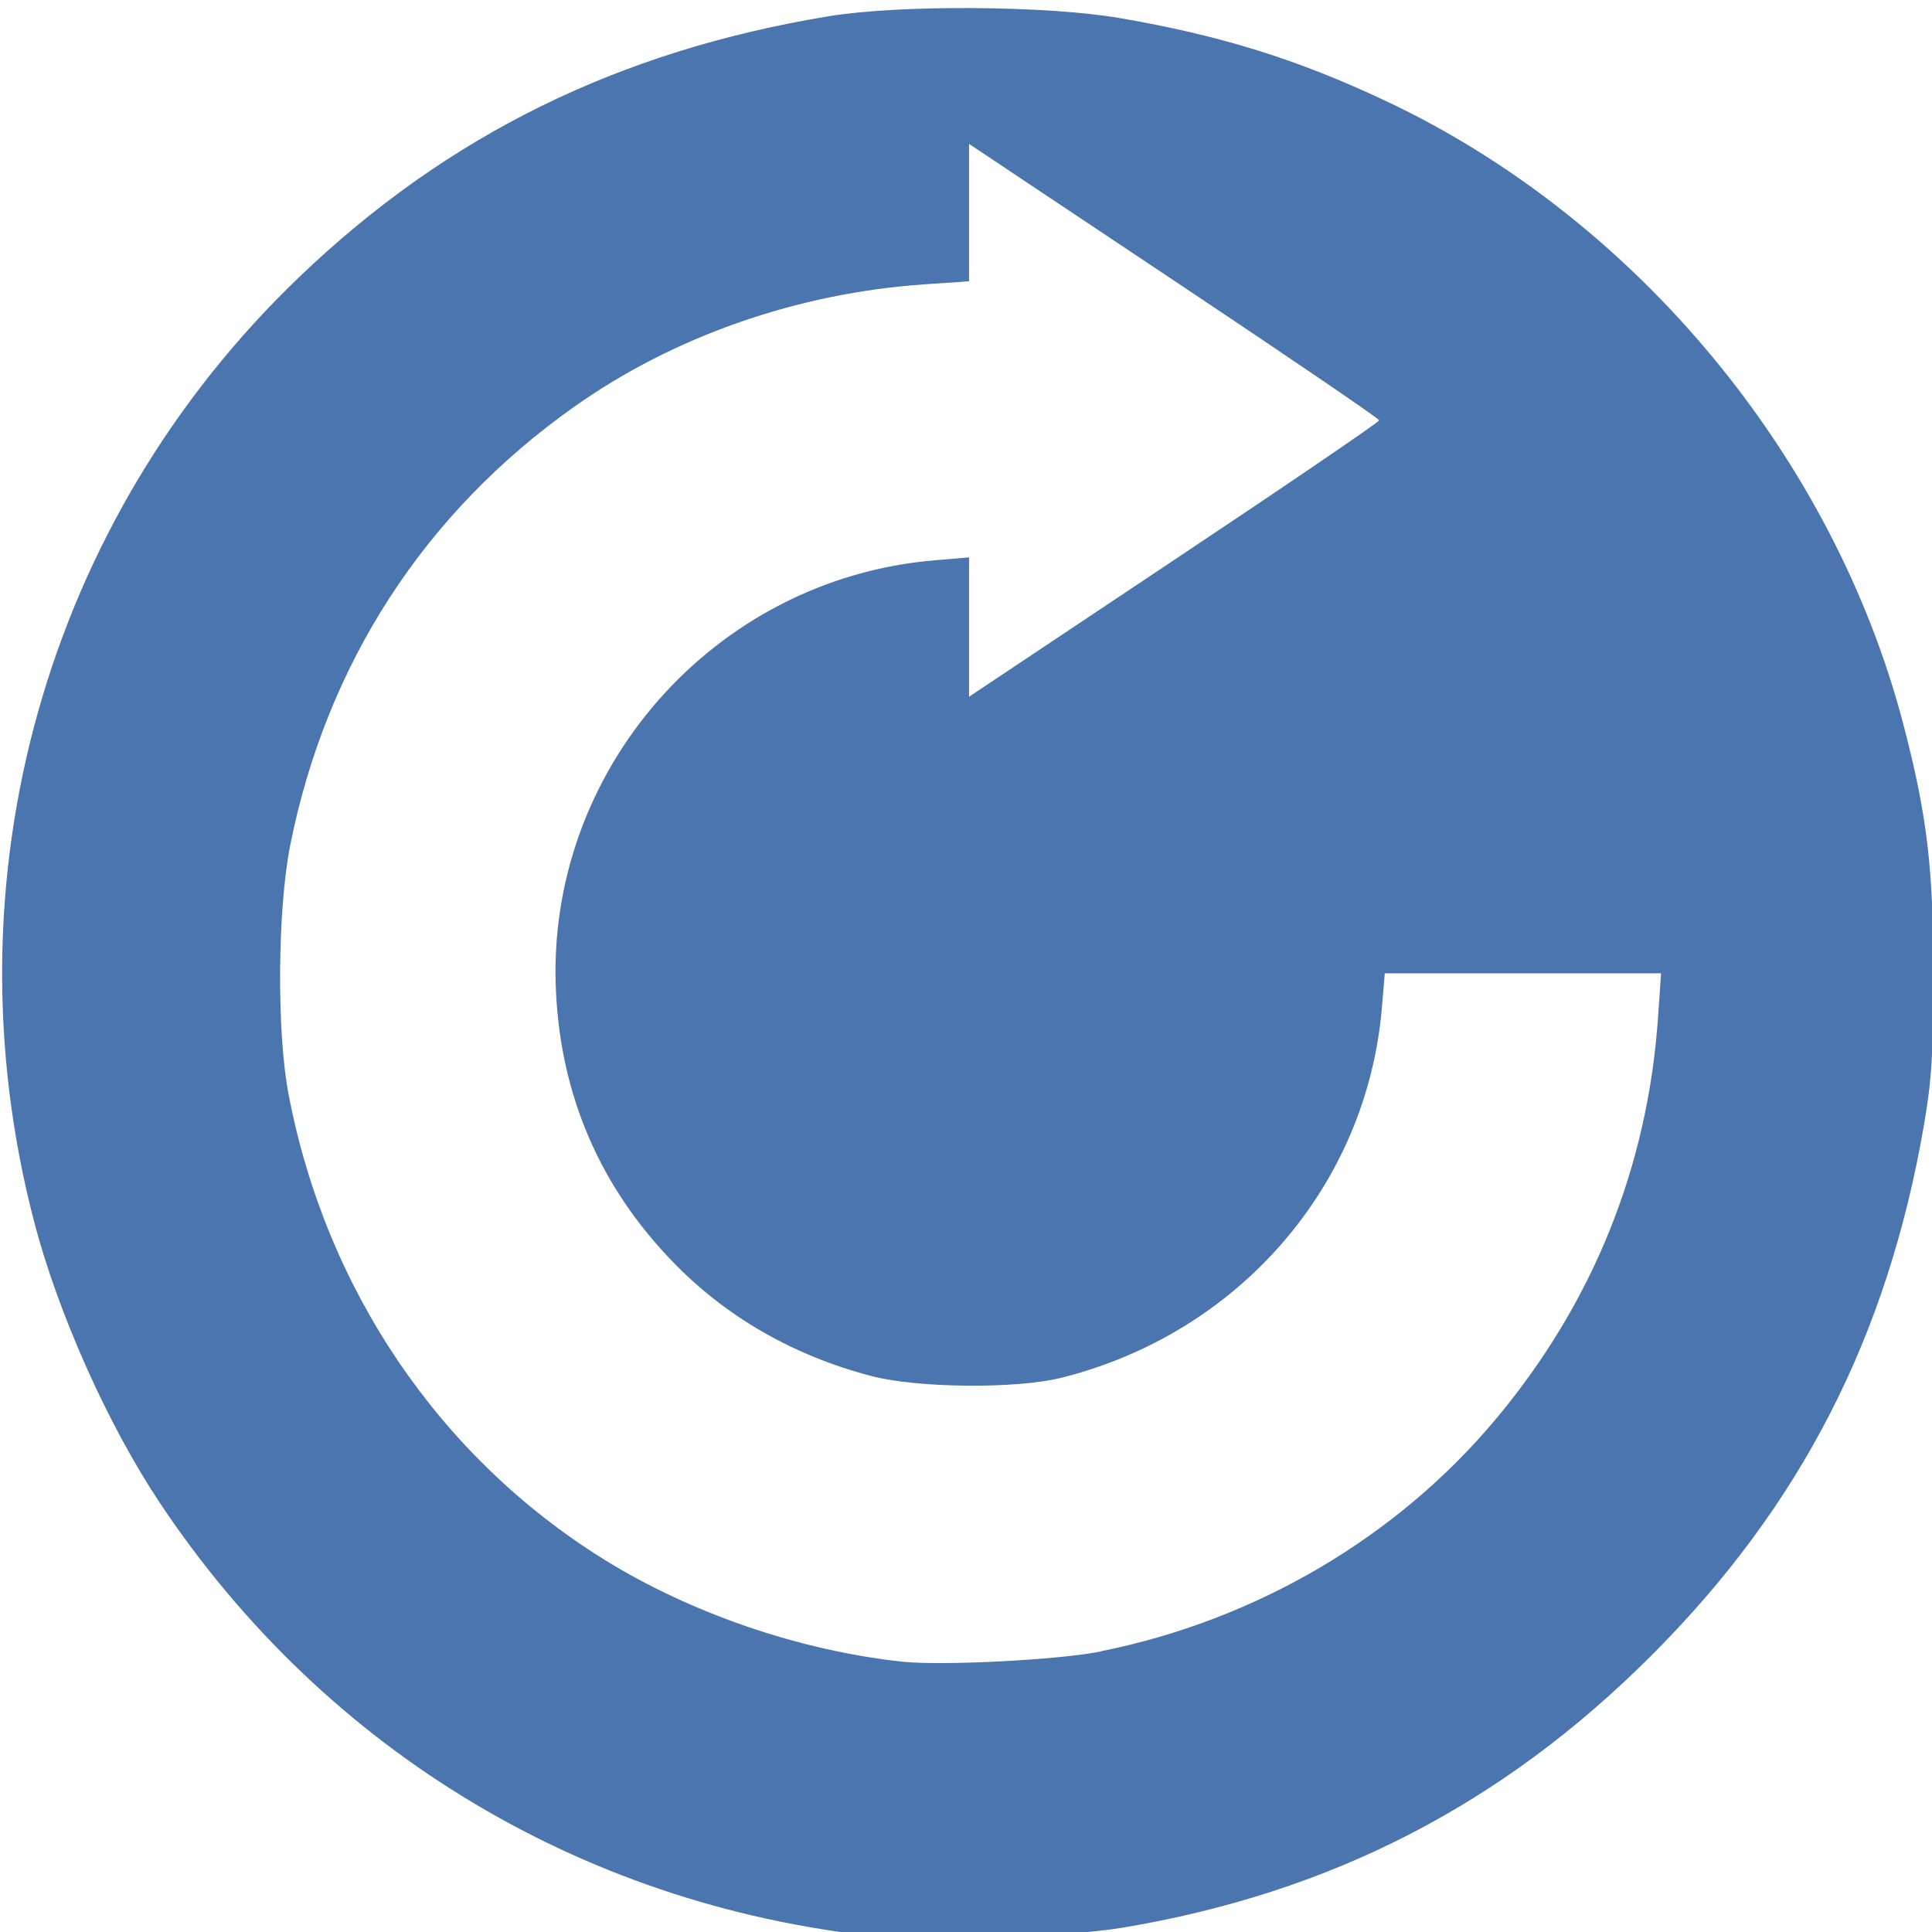 <?xml version="1.0" encoding="UTF-8" standalone="no"?>
<!-- Created with Inkscape (http://www.inkscape.org/) -->

<svg
   width="0.5in"
   height="0.5in"
   viewBox="0 0 12.7 12.7"
   version="1.1"
   id="svg3140"
   inkscape:version="1.1 (1:1.1+202105261517+ce6663b3b7)"
   sodipodi:docname="refresh.svg"
   xmlns:inkscape="http://www.inkscape.org/namespaces/inkscape"
   xmlns:sodipodi="http://sodipodi.sourceforge.net/DTD/sodipodi-0.dtd"
   xmlns="http://www.w3.org/2000/svg"
   xmlns:svg="http://www.w3.org/2000/svg">
  <sodipodi:namedview
     id="namedview3142"
     pagecolor="#ffffff"
     bordercolor="#666666"
     borderopacity="1.0"
     inkscape:pageshadow="2"
     inkscape:pageopacity="0.0"
     inkscape:pagecheckerboard="0"
     inkscape:document-units="mm"
     showgrid="false"
     units="in"
     inkscape:showpageshadow="false"
     inkscape:zoom="3.1108586"
     inkscape:cx="9.8043672"
     inkscape:cy="16.233461"
     inkscape:window-width="2488"
     inkscape:window-height="1376"
     inkscape:window-x="72"
     inkscape:window-y="27"
     inkscape:window-maximized="1"
     inkscape:current-layer="g3230" />
  <defs
     id="defs3137" />
  <g
     inkscape:label="Layer 1"
     inkscape:groupmode="layer"
     id="layer1">
    <g
       id="g3230"
       transform="translate(111.19,-5.477)">
      <path
         style="fill:#4b75ae;stroke-width:0.028"
         d="m -105.332,18.216 c -1.978,-0.181 -3.713,-1.213 -4.81,-2.864 -0.341,-0.513 -0.668,-1.246 -0.825,-1.849 -0.585,-2.251 0.077,-4.608 1.744,-6.205 0.973,-0.932 2.097,-1.486 3.479,-1.714 0.465,-0.077 1.434,-0.071 1.916,0.012 0.658,0.113 1.165,0.27 1.746,0.544 1.647,0.775 2.947,2.343 3.406,4.107 0.153,0.587 0.195,0.938 0.195,1.628 0,0.524 -0.011,0.702 -0.061,0.993 -0.24,1.397 -0.812,2.511 -1.793,3.492 -0.981,0.981 -2.107,1.56 -3.478,1.789 -0.331,0.055 -1.213,0.093 -1.519,0.065 z m 1.377,-1.884 c 1.022,-0.205 1.948,-0.749 2.599,-1.528 0.637,-0.762 0.997,-1.655 1.065,-2.638 l 0.02,-0.291 h -0.908 -0.908 l -0.019,0.224 c -0.098,1.171 -0.94,2.143 -2.108,2.435 -0.298,0.074 -0.946,0.068 -1.25,-0.012 -0.513,-0.135 -0.954,-0.389 -1.303,-0.75 -0.476,-0.491 -0.734,-1.086 -0.768,-1.77 -0.074,-1.455 1.036,-2.721 2.491,-2.842 l 0.224,-0.019 v 0.458 0.458 l 1.348,-0.899 c 0.742,-0.494 1.348,-0.907 1.348,-0.918 0,-0.011 -0.607,-0.424 -1.348,-0.918 l -1.348,-0.899 V 6.875 7.326 l -0.291,0.02 c -0.836,0.057 -1.652,0.342 -2.306,0.806 -0.984,0.696 -1.627,1.69 -1.865,2.88 -0.084,0.423 -0.09,1.227 -0.011,1.639 0.245,1.284 0.994,2.387 2.075,3.058 0.569,0.353 1.284,0.598 1.958,0.671 0.261,0.028 1.028,-0.011 1.306,-0.067 z"
         id="path3232" />
    </g>
  </g>
</svg>
